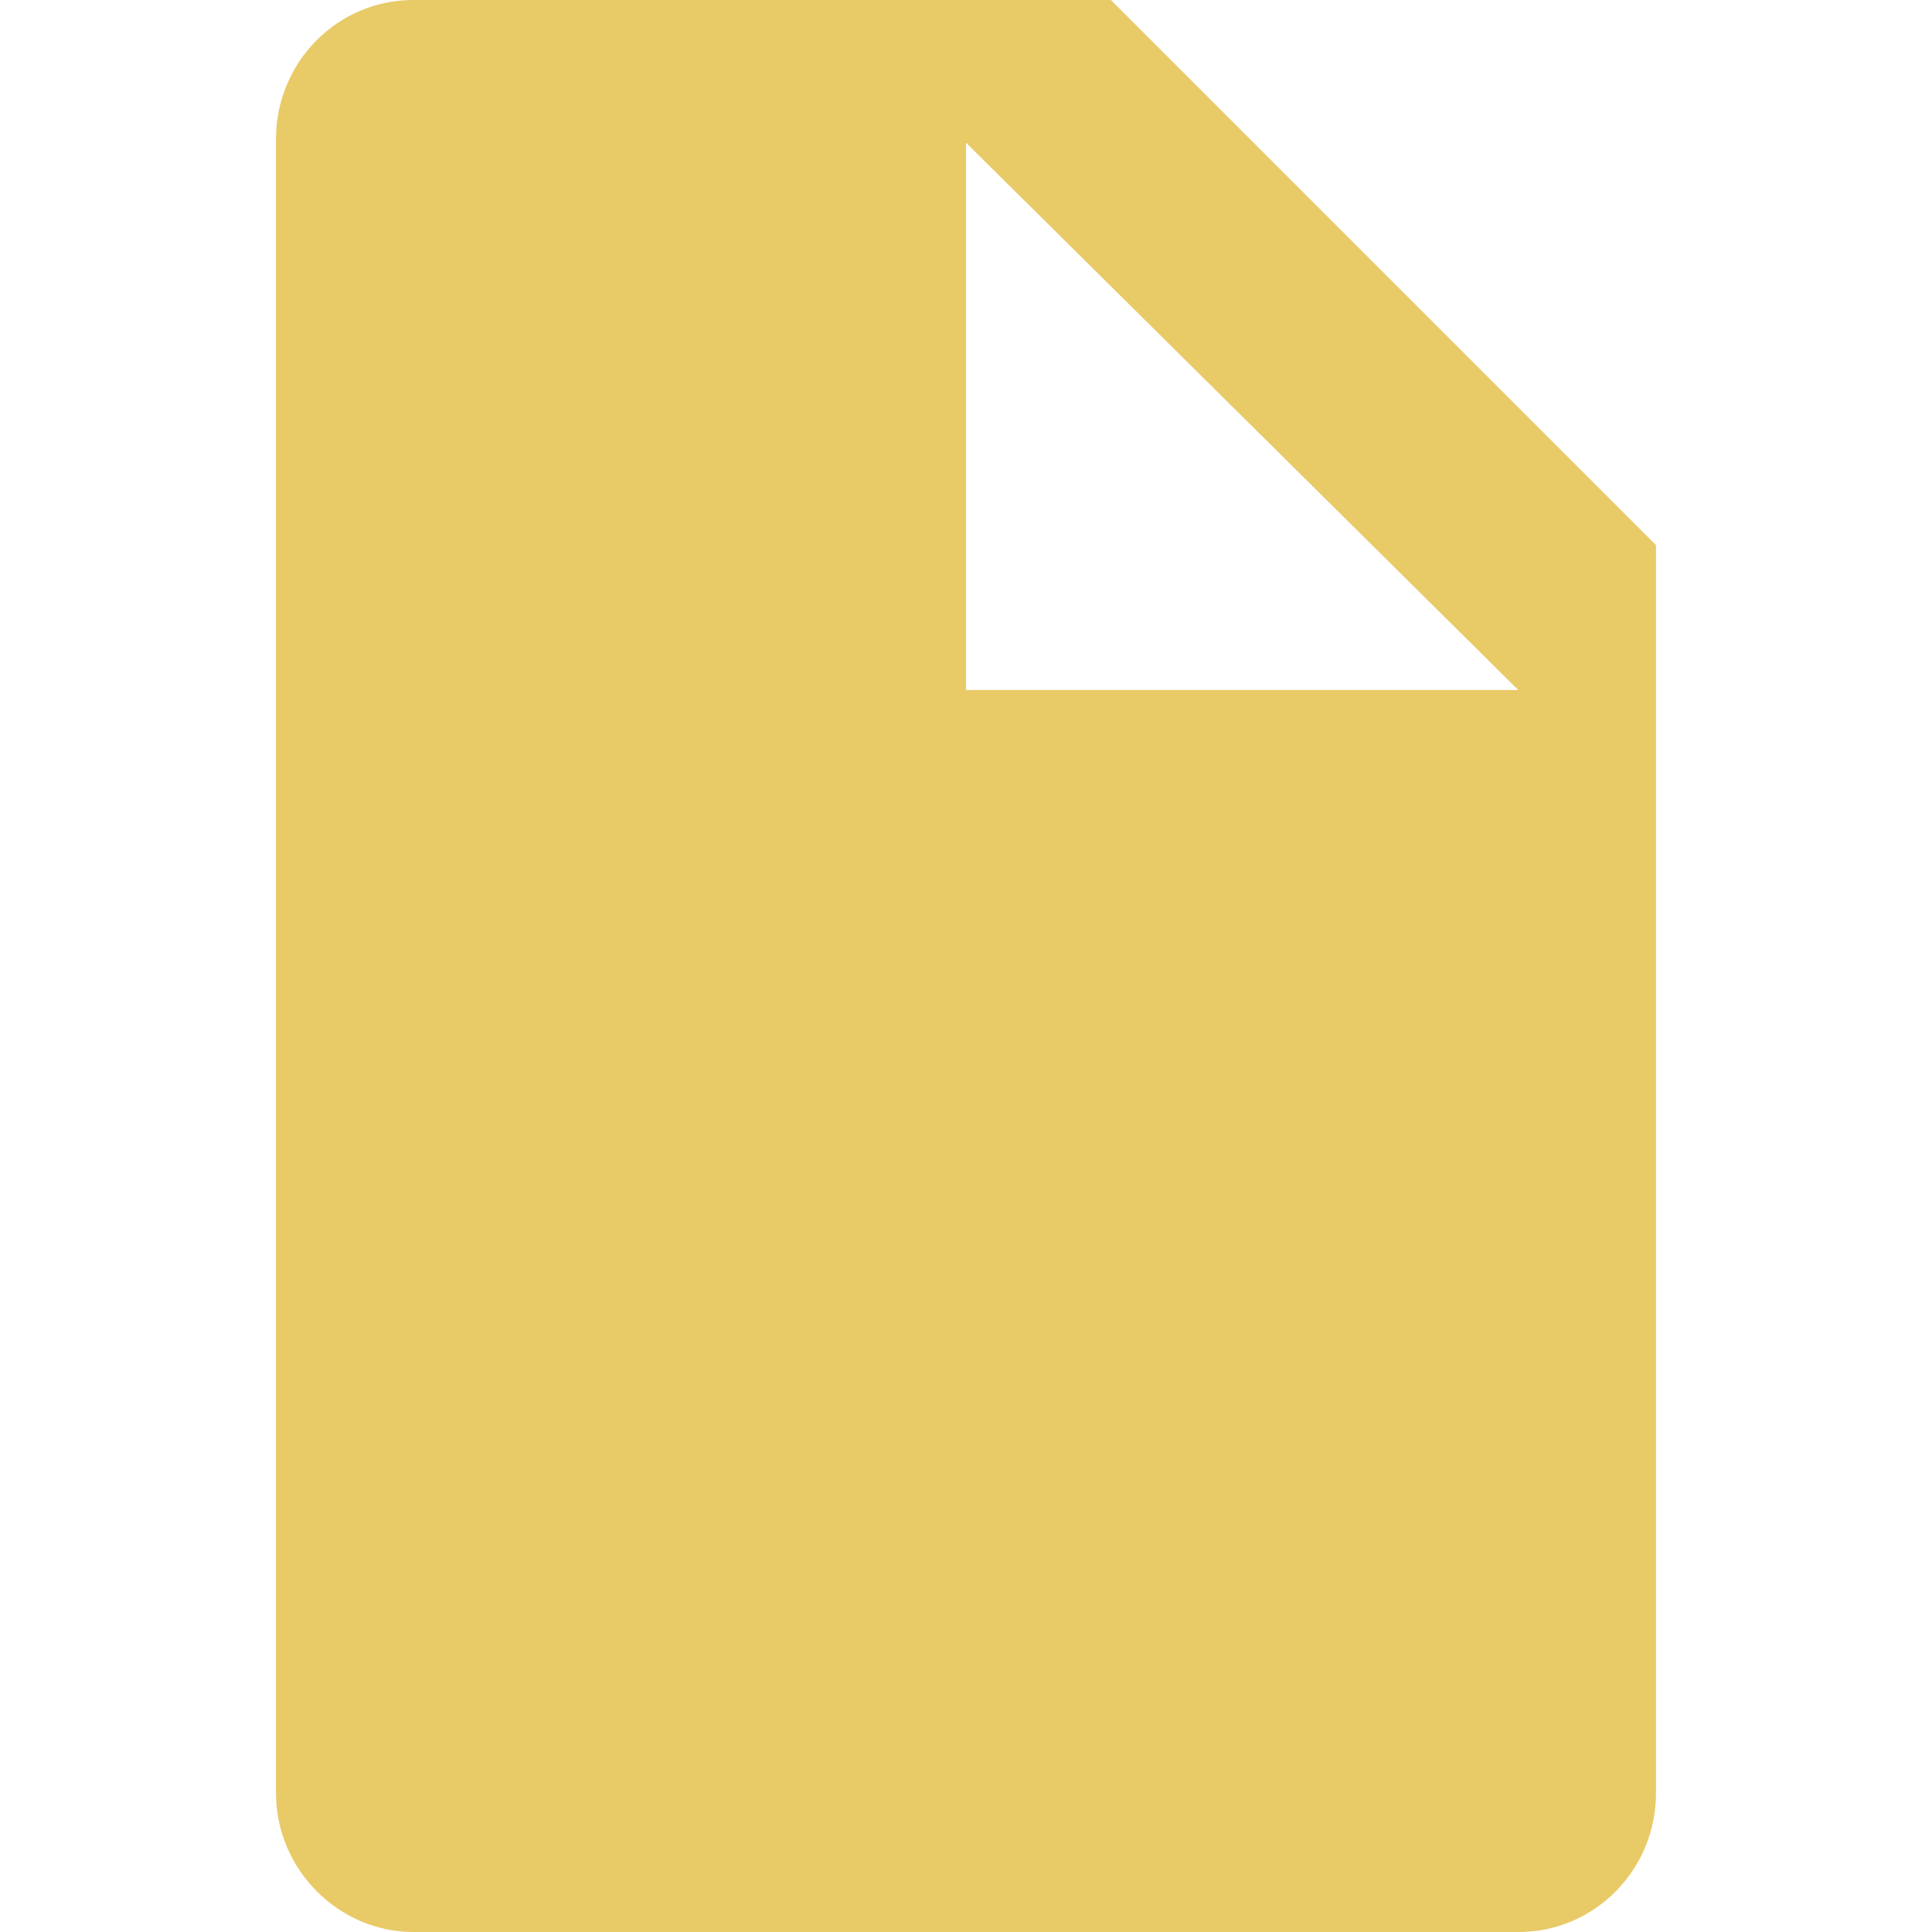 <?xml version="1.0" encoding="UTF-8" standalone="no"?>
<svg width="14px" height="14px" viewBox="0 0 14 14" version="1.1" xmlns="http://www.w3.org/2000/svg" xmlns:xlink="http://www.w3.org/1999/xlink" xmlns:sketch="http://www.bohemiancoding.com/sketch/ns">
    <title>icon</title>
    <description>Created with Sketch (http://www.bohemiancoding.com/sketch)</description>
    <defs></defs>
    <g id="Page 1" fill="#D8D8D8" fill-rule="evenodd">
        <g id="Files">
            <path d="M7,1.034 L7,5 L11.002,5 Z M2.995,0 L8.05,0 L12,3.95 L12,12.993 C12,13.55 11.554,14 11.005,14 L2.995,14 C2.456,14 2,13.549 2,12.993 L2,1.007 C2,0.45 2.446,0 2.995,0 Z M2.995,0" id="JS" fill="#E8CA67"></path>
        </g>
    </g>
</svg>